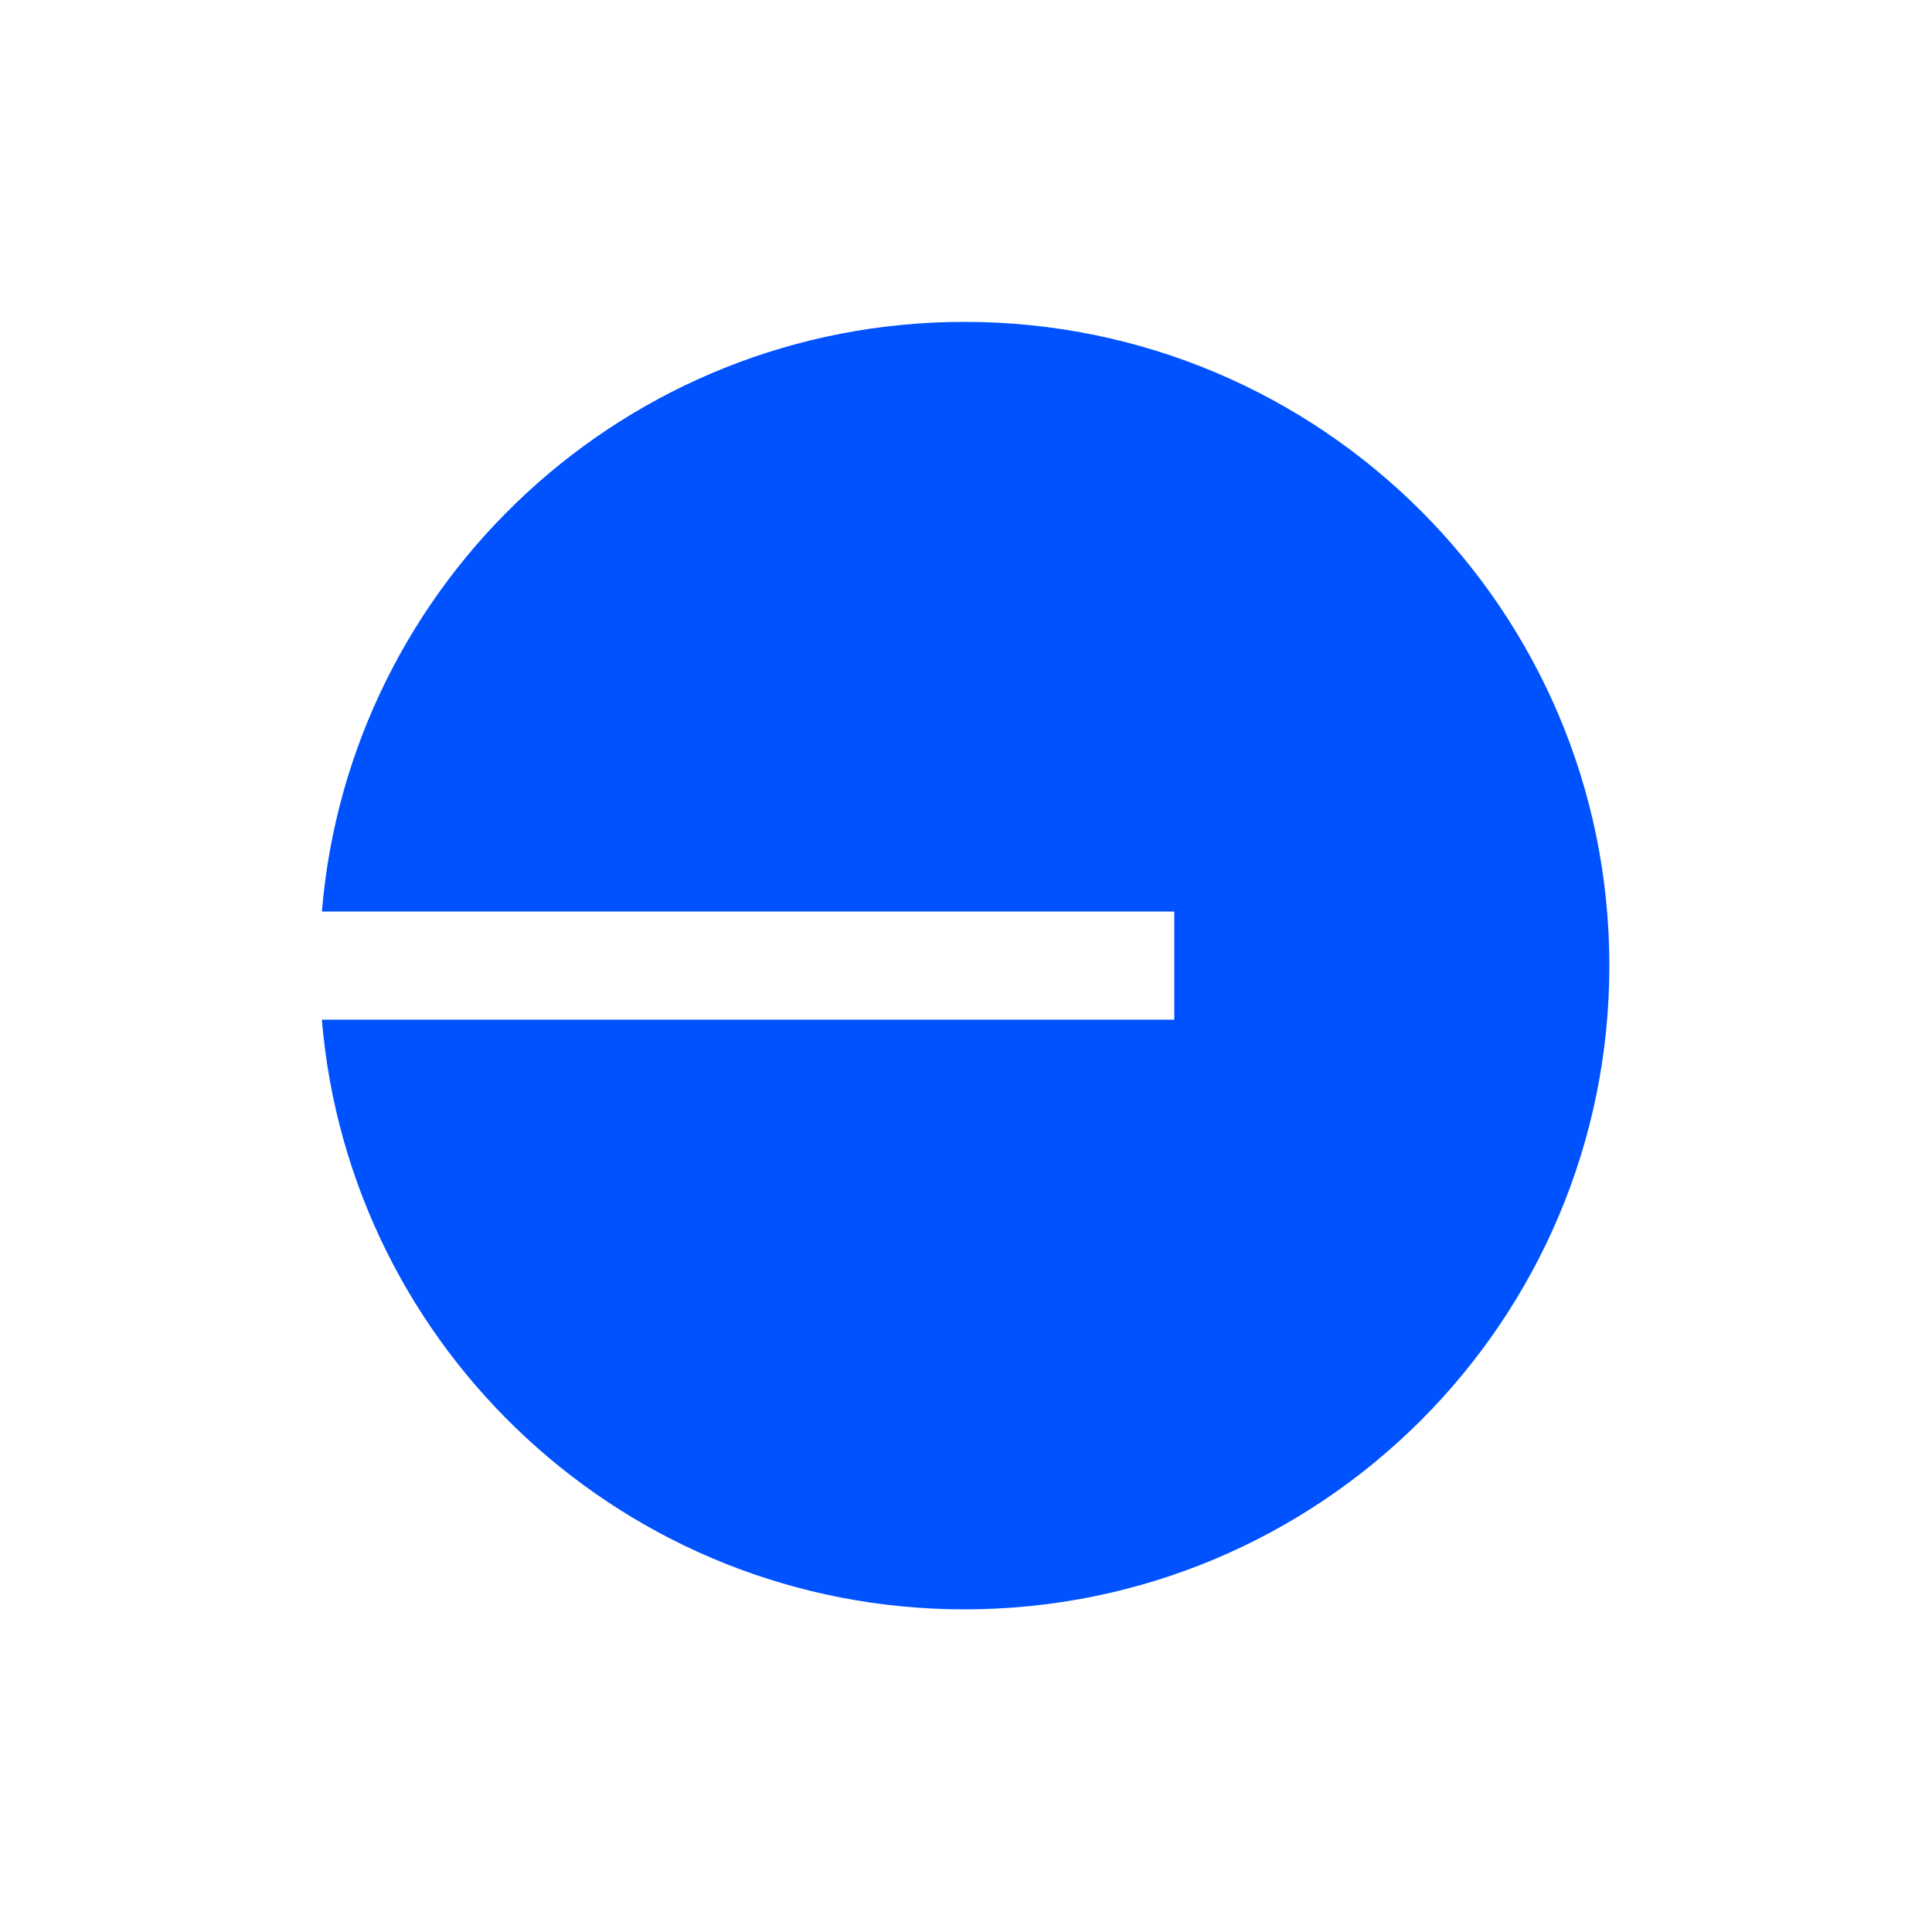 <svg viewBox="0 0 20 20" xmlns="http://www.w3.org/2000/svg">
    <path transform="scale(0.833,0.833)" fill-rule="evenodd" clip-rule="evenodd" d="M20 12C20 16.418 16.412 20 11.986 20C7.787 20 4.342 16.776 4 12.672H14.593V11.328H4C4.342 7.224 7.787 4 11.986 4C16.412 4 20 7.582 20 12Z" fill="#0052FF" />
</svg>